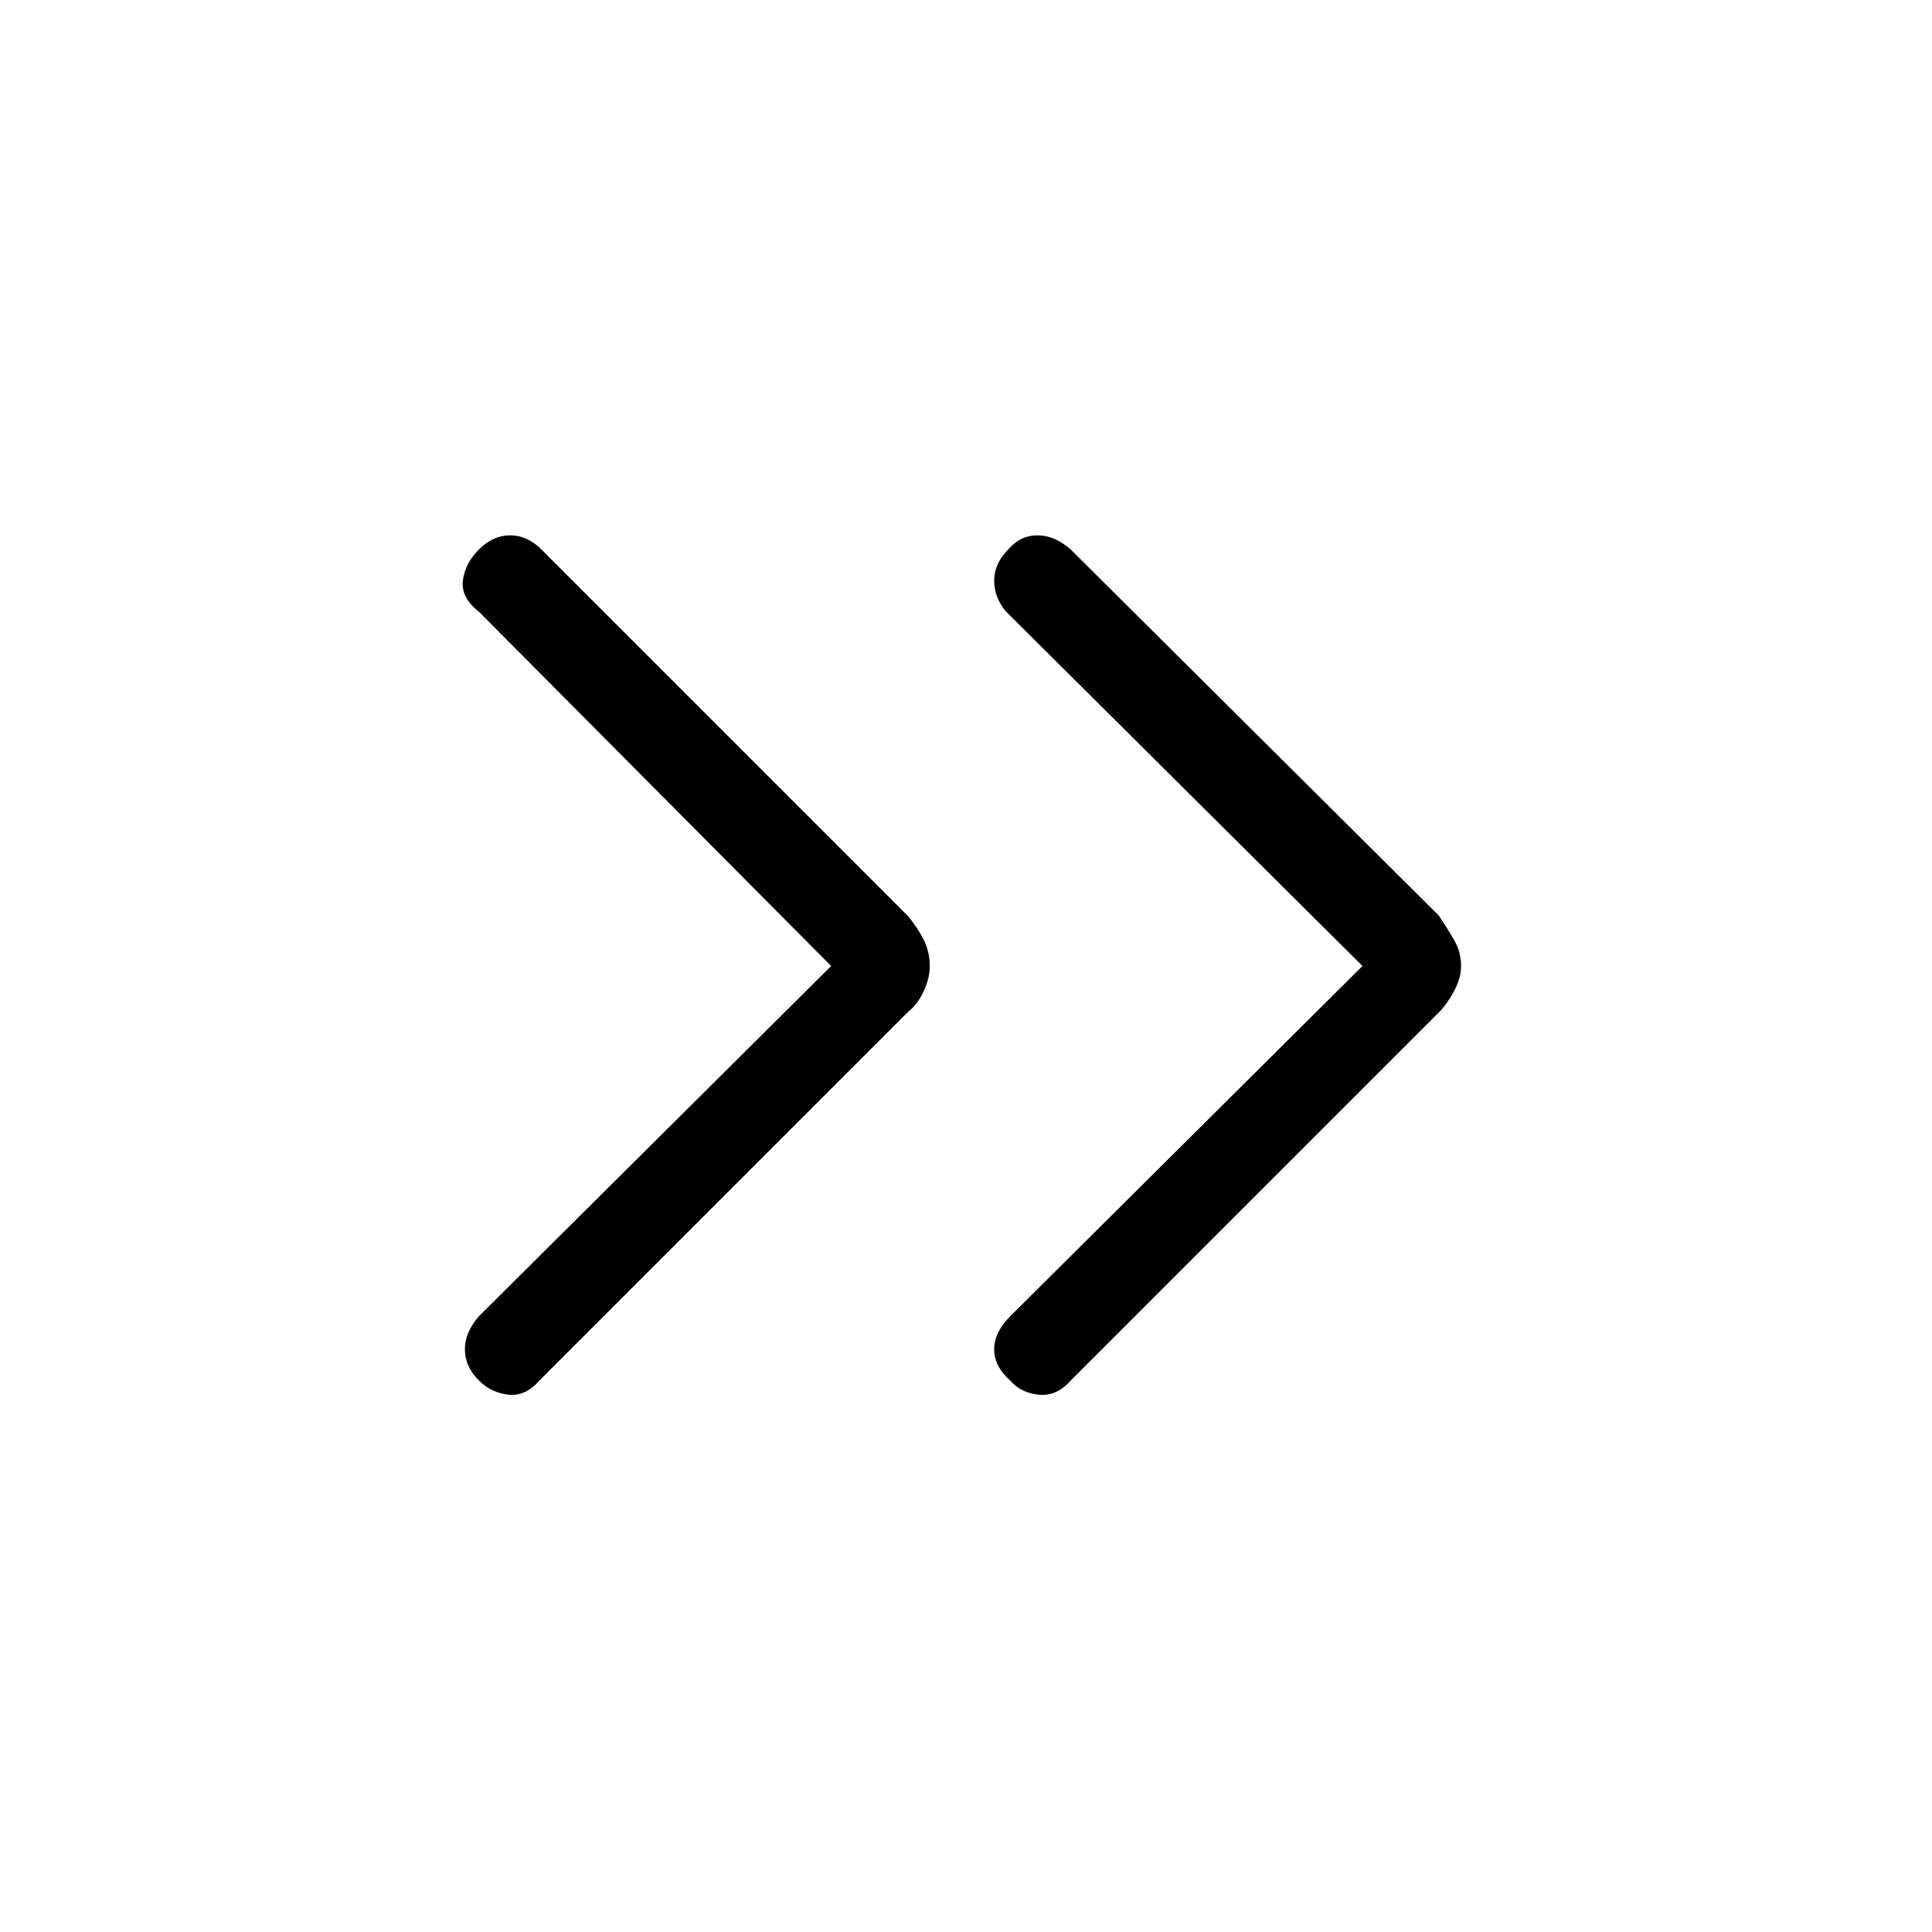 <svg xmlns="http://www.w3.org/2000/svg" height="48" width="48"><path d="M11.9 34.3q-.35-.35-.35-.775 0-.425.35-.825l8.75-8.7-8.75-8.8q-.45-.35-.4-.775.05-.425.4-.775.35-.35.775-.35.425 0 .775.35l9.1 9.1q.25.3.4.6.15.3.15.65 0 .3-.15.625t-.4.525L13.4 34.3q-.35.4-.775.35-.425-.05-.725-.35Zm13.2 0q-.4-.35-.4-.775 0-.425.4-.825l8.75-8.7L25 15.2q-.3-.35-.3-.775 0-.425.35-.775.3-.35.725-.35t.825.35l9.15 9.1q.2.3.375.6t.175.65q0 .3-.175.625t-.375.525L26.6 34.3q-.35.4-.8.35-.45-.05-.7-.35Z"/></svg>